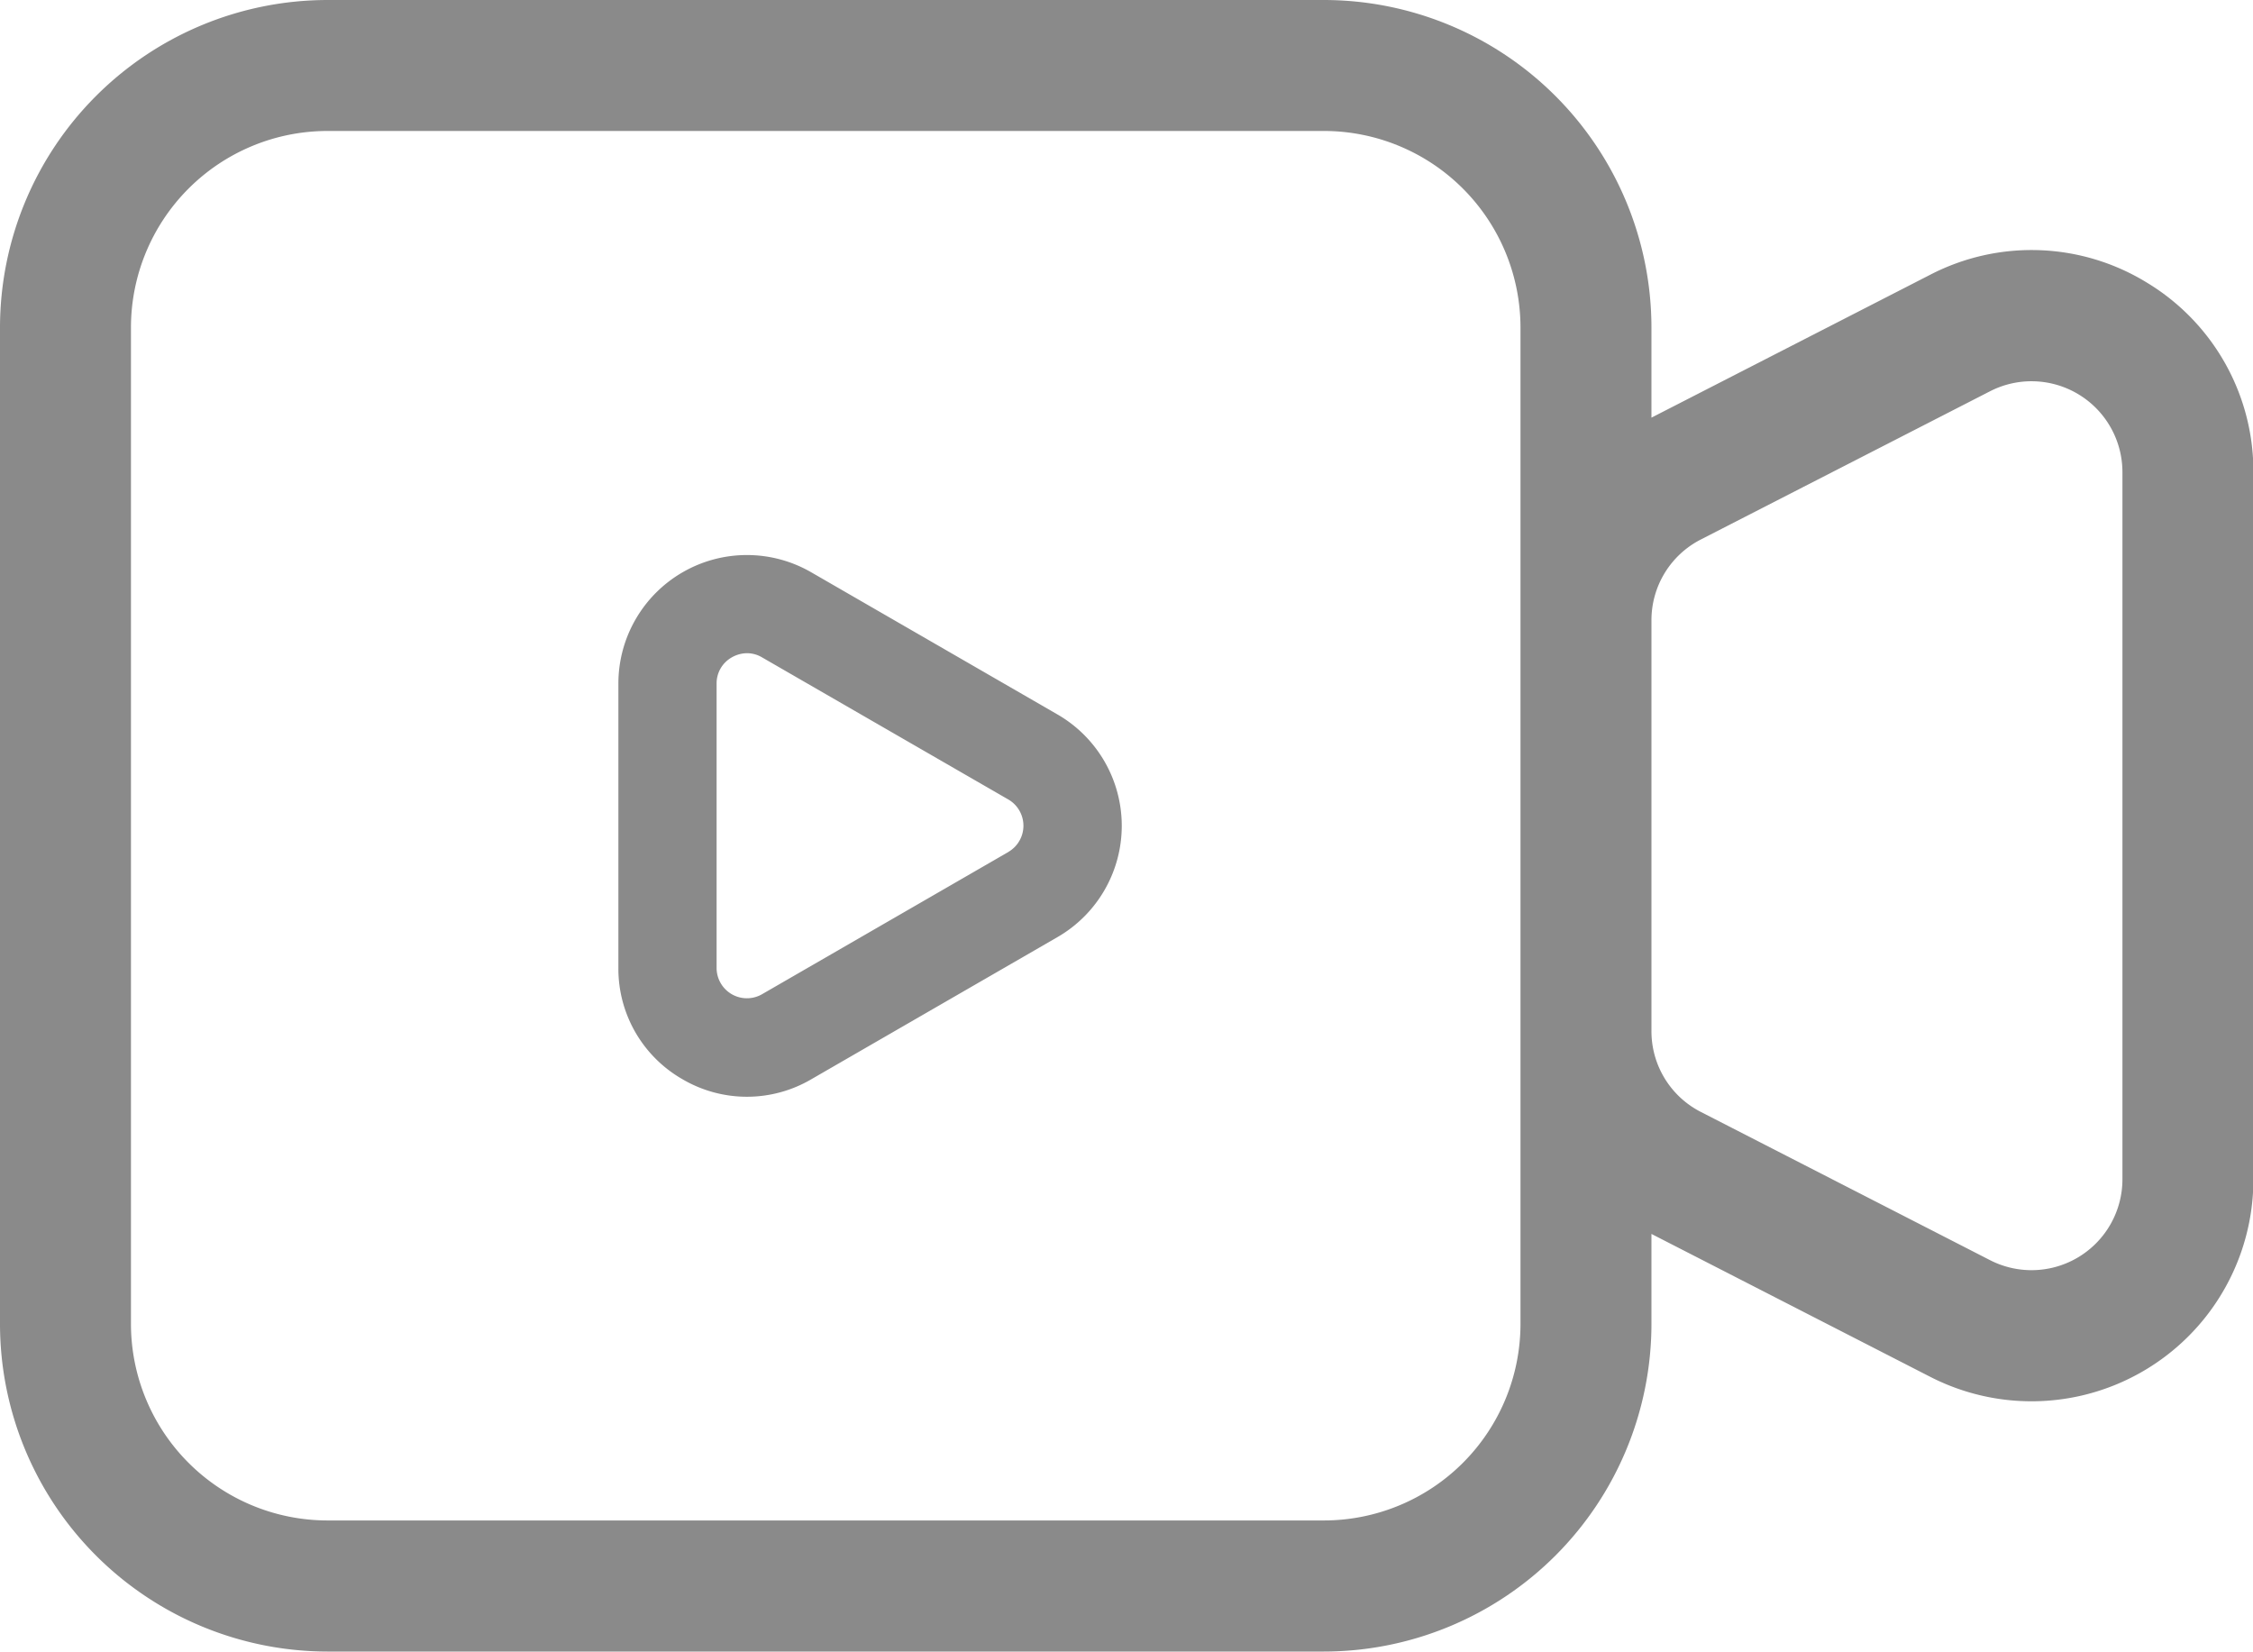 <?xml version="1.0" standalone="no"?><!DOCTYPE svg PUBLIC "-//W3C//DTD SVG 1.1//EN" "http://www.w3.org/Graphics/SVG/1.1/DTD/svg11.dtd"><svg t="1549363270410" class="icon" style="" viewBox="0 0 1397 1024" version="1.1" xmlns="http://www.w3.org/2000/svg" p-id="4671" xmlns:xlink="http://www.w3.org/1999/xlink" width="87.312" height="64"><defs><style type="text/css"></style></defs><path d="M 1331.41 175.356 a 136.623 136.623 0 0 0 -134.511 -5.035 l -172.9 88.632 V 203.005 a 203.229 203.229 0 0 0 -203.005 -203.005 H 203.005 A 203.229 203.229 0 0 0 0 203.005 v 617.989 a 203.229 203.229 0 0 0 203.005 203.005 h 617.989 a 203.229 203.229 0 0 0 203.005 -203.005 v -55.928 l 172.9 88.612 a 137.577 137.577 0 0 0 200.346 -122.433 v -438.492 a 136.643 136.643 0 0 0 -65.835 -117.398 Z m -388.613 645.557 a 121.925 121.925 0 0 1 -121.803 121.803 H 203.005 a 121.945 121.945 0 0 1 -121.803 -121.803 V 203.005 a 121.945 121.945 0 0 1 121.803 -121.803 h 617.989 a 121.945 121.945 0 0 1 121.803 121.803 v 617.989 Z m 373.246 -89.749 a 56.375 56.375 0 0 1 -82.095 50.163 l -179.274 -91.88 a 56.172 56.172 0 0 1 -30.674 -50.183 V 384.655 a 56.172 56.172 0 0 1 30.674 -50.183 l 179.274 -91.88 a 56.375 56.375 0 0 1 82.095 50.163 Z" fill="#8a8a8a" p-id="4672"></path><path d="M 655.708 442.978 l -152.721 -88.165 a 79.7 79.7 0 0 0 -119.55 69.022 v 176.351 a 78.908 78.908 0 0 0 39.85 69.022 a 78.928 78.928 0 0 0 79.7 0 L 655.708 581.022 a 79.7 79.7 0 0 0 0 -138.044 Z m -30.451 85.262 l -152.721 88.186 a 18.798 18.798 0 0 1 -28.198 -16.24 v -176.351 a 18.453 18.453 0 0 1 9.399 -16.24 a 19.346 19.346 0 0 1 9.501 -2.598 a 18.27 18.27 0 0 1 9.298 2.598 L 625.257 495.719 a 18.798 18.798 0 0 1 0 32.481 Z" fill="#8a8a8a" p-id="4673"></path></svg>